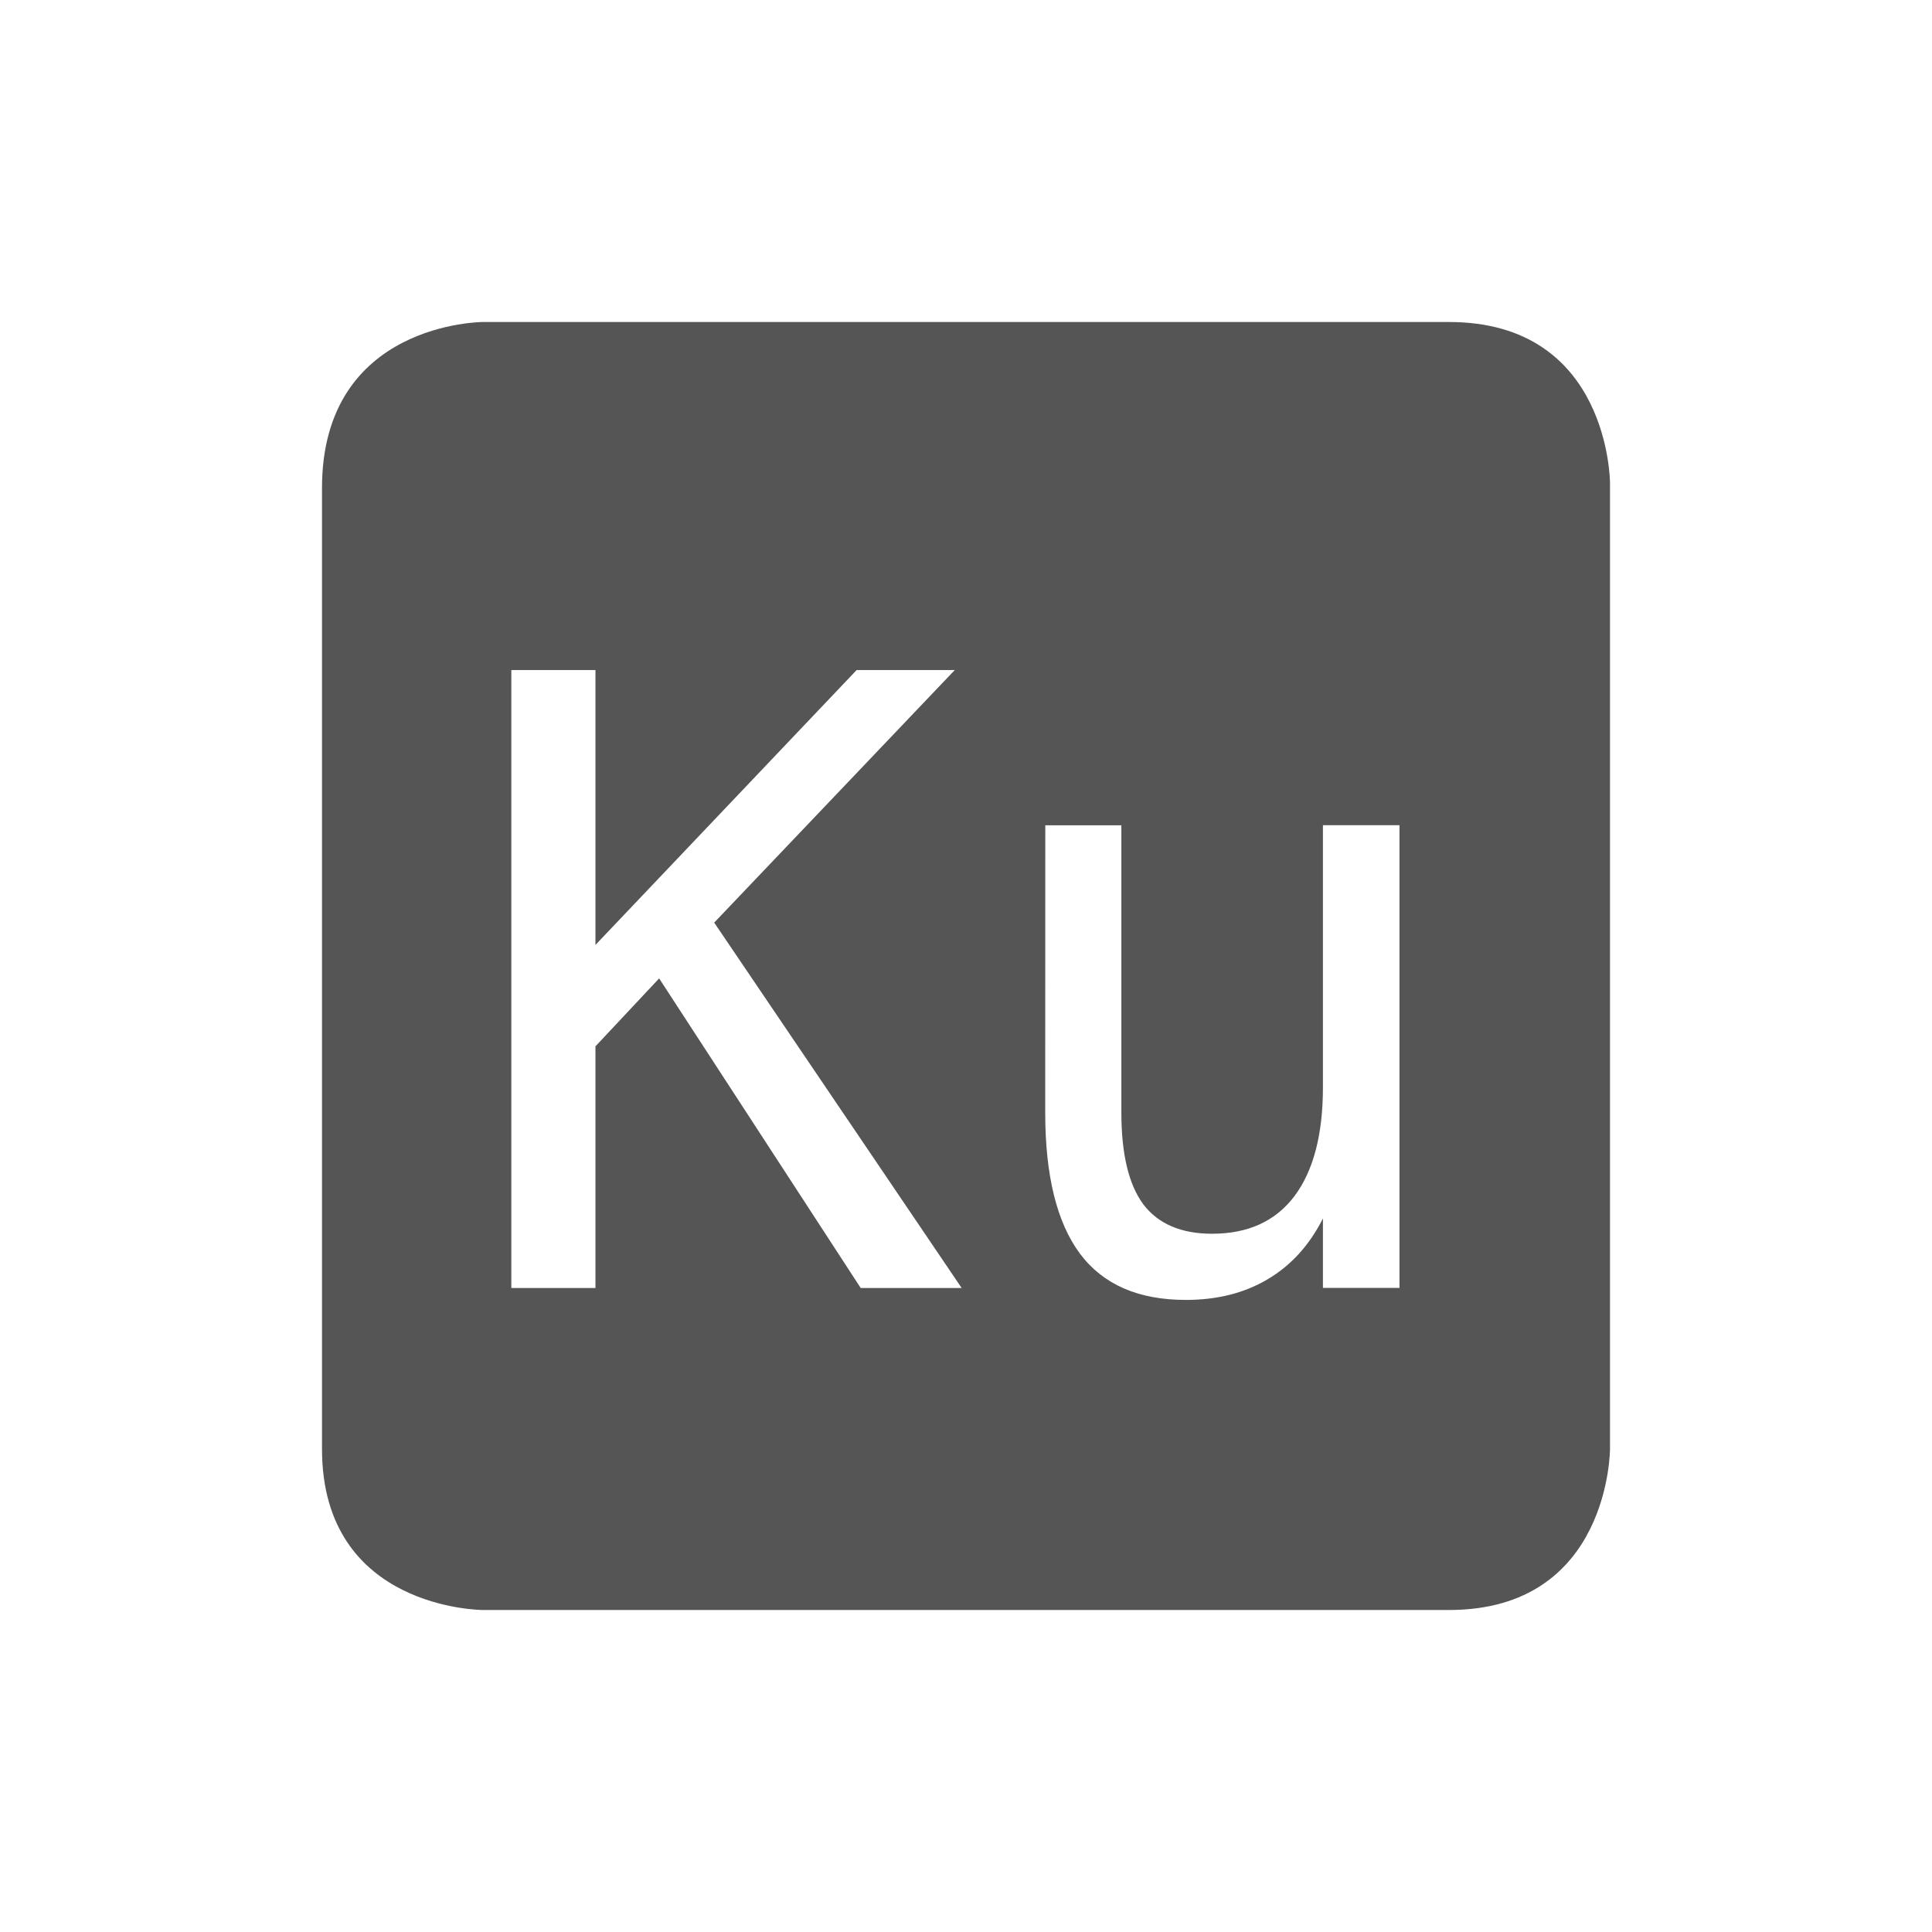 <svg height="24" width="24" xmlns="http://www.w3.org/2000/svg"><path d="m6 4s-2 0-2 2.062v11.938c0 2 2 2 2 2h12c2 0 2-2 2-2v-12s0-2-2-2zm .352 4.324h1.045v3.414l3.244-3.414h1.219l-2.988 3.137 3.074 4.539h-1.254l-2.504-3.846-.791.844v3.002h-1.045zm6.633 1.928h.945v3.568c0 .518.092.897.273 1.141.185.243.47.365.854.365.446 0 .787-.155 1.023-.467.236-.315.354-.767.354-1.354v-3.254h.951v5.748h-.951v-.863c-.168.332-.396.584-.688.756-.288.171-.626.256-1.014.256-.59 0-1.028-.19-1.316-.574-.288-.387-.432-.972-.432-1.754z" fill="#555"/></svg>